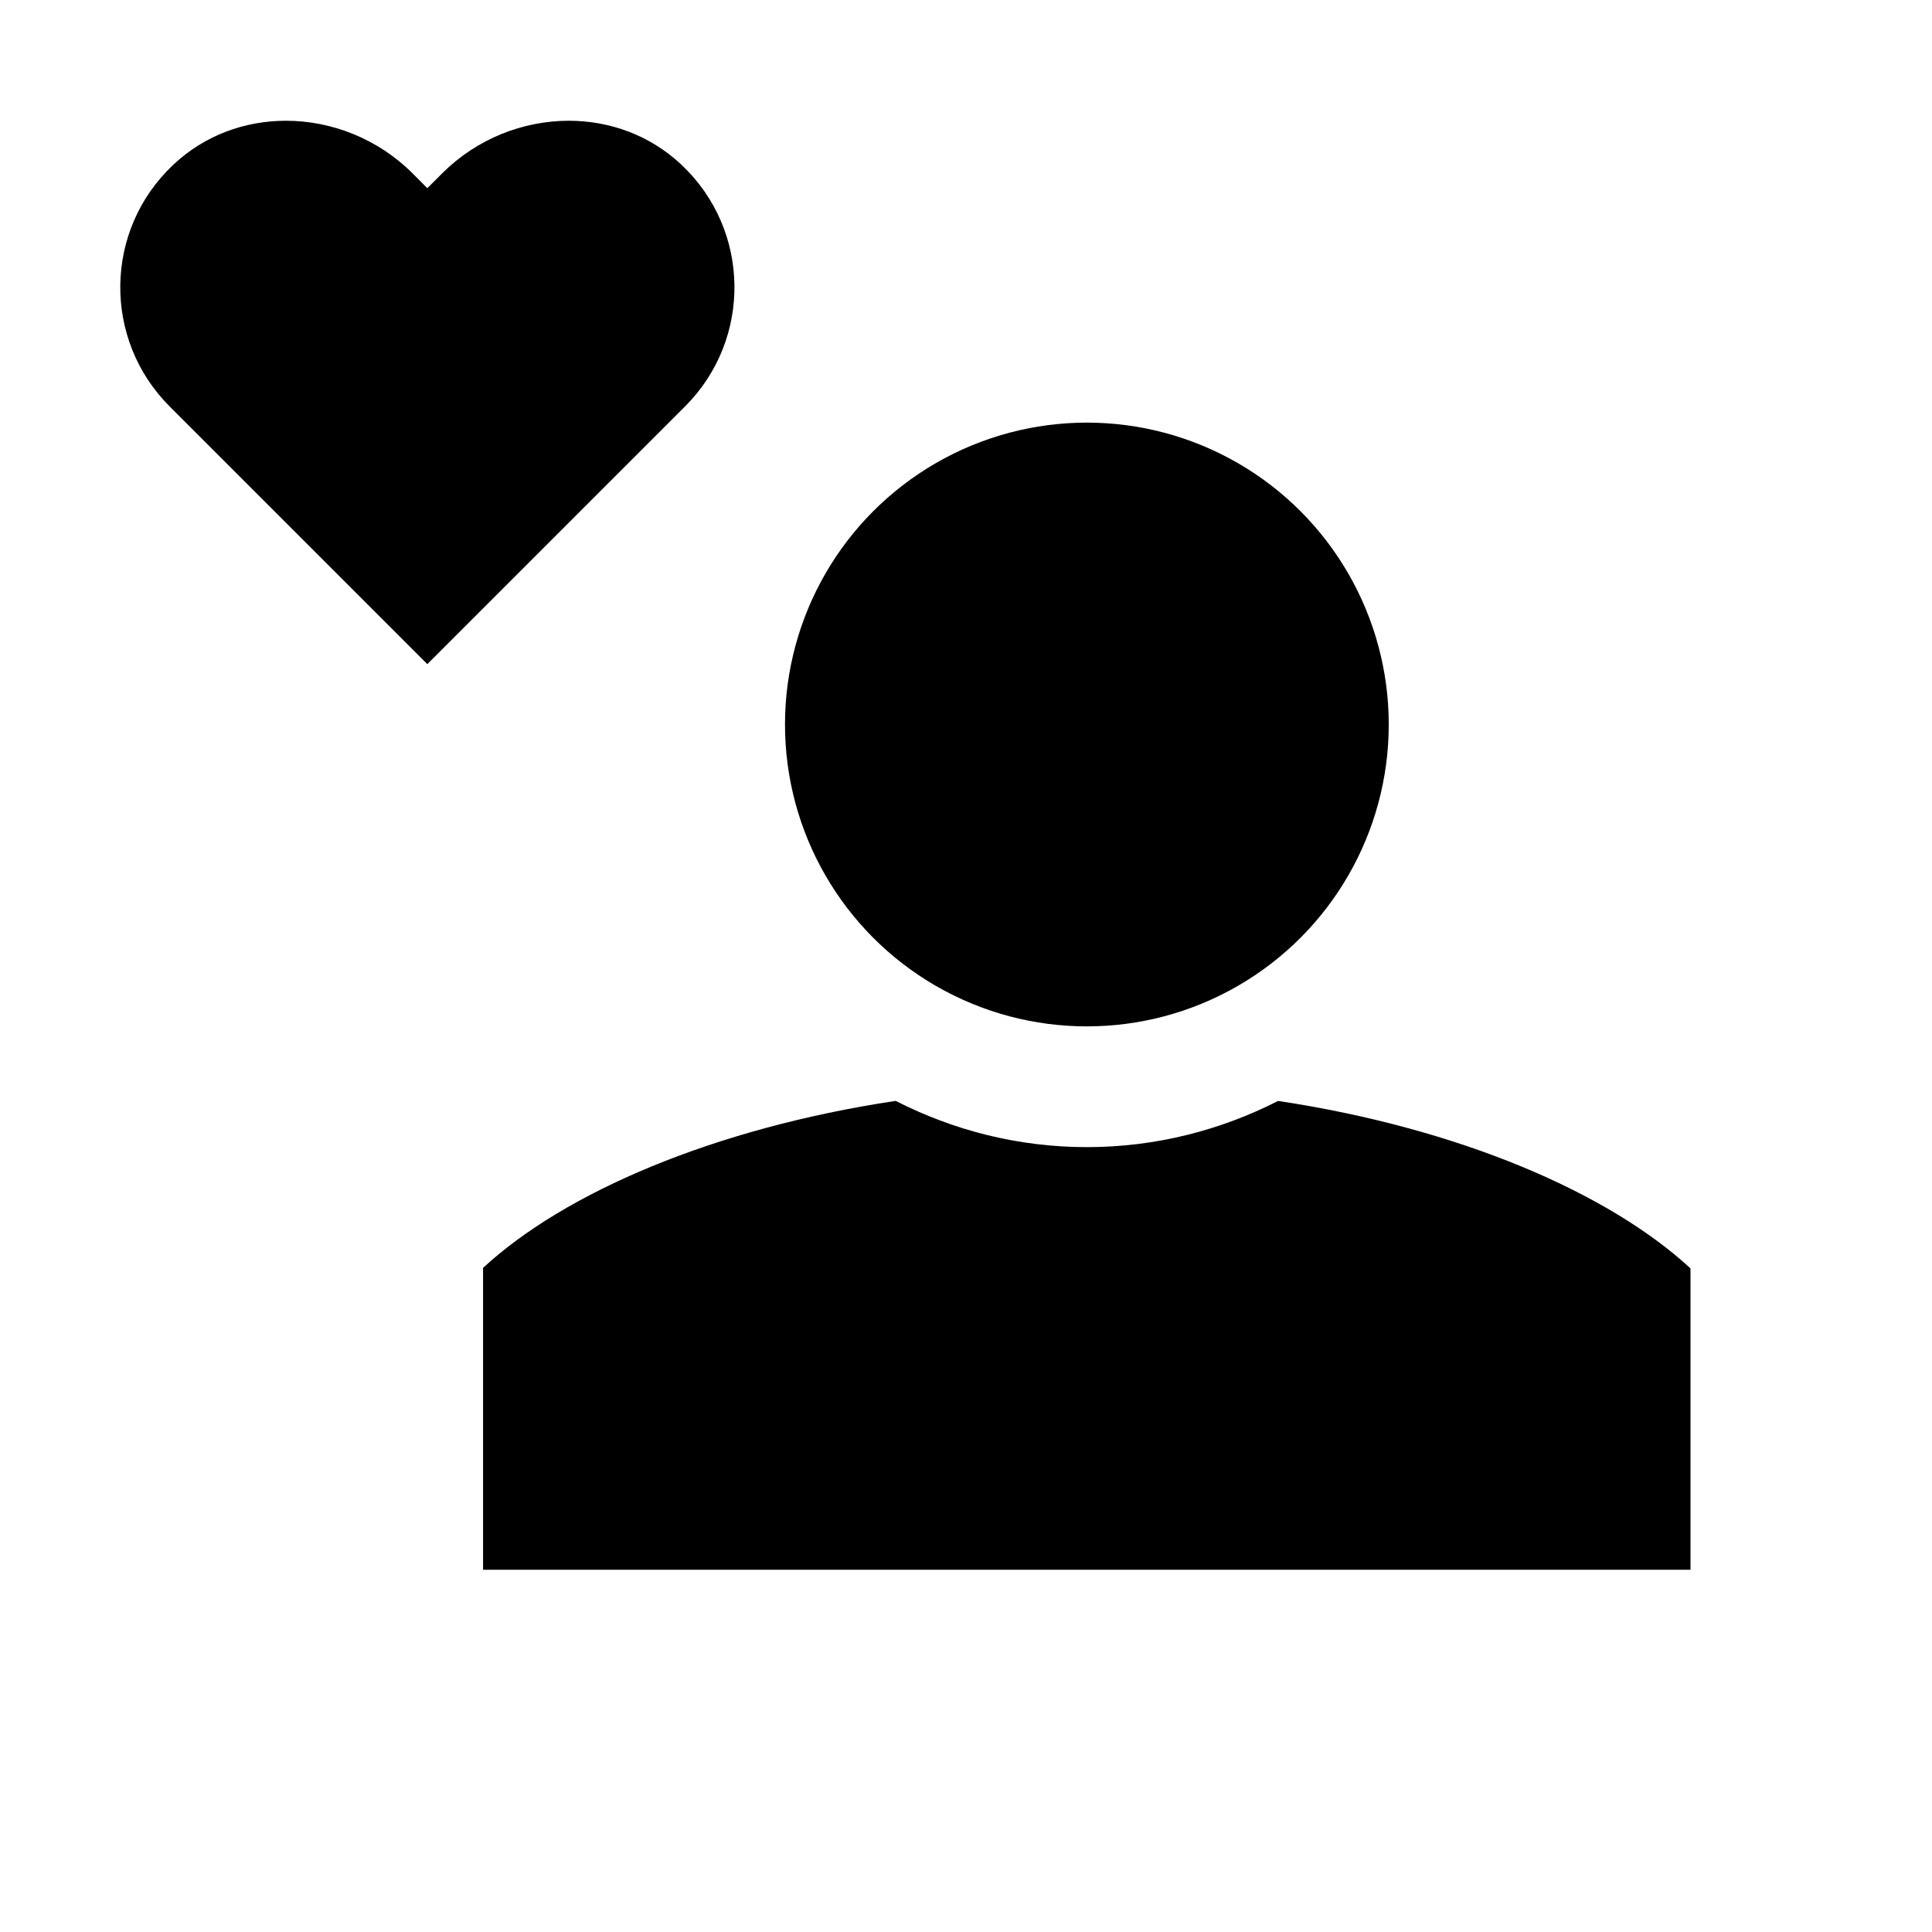 <?xml version="1.0" encoding="utf-8"?>
<!-- Generator: Adobe Illustrator 18.1.1, SVG Export Plug-In . SVG Version: 6.00 Build 0)  -->
<!DOCTYPE svg PUBLIC "-//W3C//DTD SVG 1.1 Tiny//EN" "http://www.w3.org/Graphics/SVG/1.1/DTD/svg11-tiny.dtd">
<svg version="1.1" baseProfile="tiny" xmlns="http://www.w3.org/2000/svg" xmlns:xlink="http://www.w3.org/1999/xlink" x="0px"
	 y="0px" width="32px" height="32px" viewBox="0 0 32 32" xml:space="preserve">
<g id="Guides__x26__Forms">
</g>
<g id="Icons">
	<g>
		<path d="M11.287,2.729C10.764,2.236,10.095,2,9.421,2C8.661,2,7.896,2.3,7.324,2.871L7.078,3.117L6.833,2.871
			C6.261,2.3,5.495,2,4.736,2C4.062,2,3.393,2.236,2.87,2.729C1.72,3.811,1.7,5.621,2.808,6.73L7.078,11l4.27-4.27
			C12.457,5.621,12.437,3.811,11.287,2.729z"/>
		<path d="M21.169,18.235C20.217,18.72,19.142,19,18.002,19c-1.141,0-2.215-0.28-3.167-0.766C11.826,18.687,9.354,19.75,8.001,21
			l0,5H28v-4.991C26.648,19.759,24.177,18.688,21.169,18.235z"/>
		<circle cx="18.002" cy="12" r="5"/>
	</g>
</g>
</svg>
